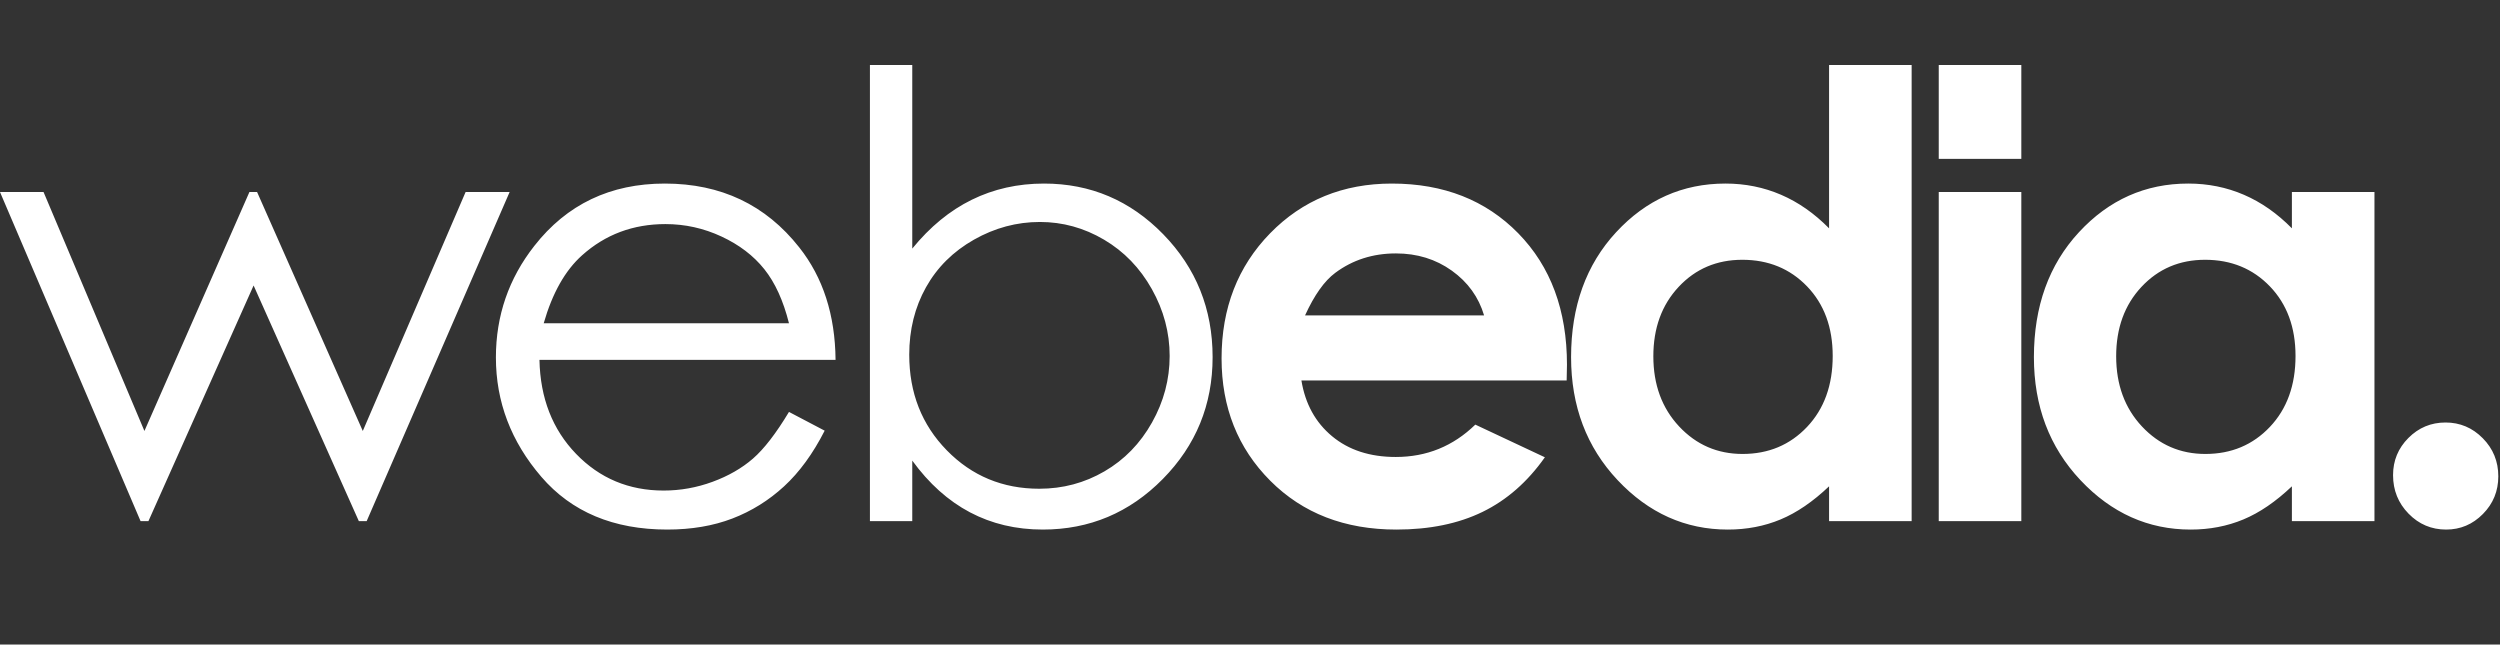 <svg xmlns="http://www.w3.org/2000/svg" width="1280" height="330" viewBox="0 0 1280 330">
  <rect x="0" y="0" width="1280" height="330" fill="#333333" stroke="none"/>
  <path fill="#FFF" fill-rule="evenodd" d="M404.958,132.526 C402.064,120.964 397.851,111.725 392.32,104.807 C386.789,97.894 379.478,92.316 370.381,88.086 C361.284,83.852 351.724,81.733 341.703,81.733 C325.157,81.733 310.948,87.05 299.06,97.684 C290.378,105.428 283.816,117.042 279.372,132.526 L404.958,132.526 Z M404.958,177.9 L423.233,187.502 C417.24,199.27 410.313,208.77 402.462,215.996 C394.606,223.222 385.775,228.719 375.959,232.486 C366.138,236.253 355.029,238.137 342.632,238.137 C315.148,238.137 293.653,229.134 278.152,211.116 C262.655,193.102 254.902,172.737 254.902,150.027 C254.902,128.656 261.461,109.606 274.586,92.885 C291.222,71.617 313.491,60.983 341.39,60.983 C370.115,60.983 393.057,71.878 410.206,93.655 C422.398,109.041 428.597,128.245 428.807,151.264 L277.202,151.264 C277.613,170.836 283.867,186.877 295.961,199.39 C308.054,211.903 322.995,218.162 340.769,218.162 C349.348,218.162 357.692,216.672 365.809,213.689 C373.921,210.709 380.822,206.745 386.507,201.809 C392.192,196.873 398.344,188.902 404.958,177.9 Z M239.387,65.32 L261.93,65.32 L188.739,233.805 L184.719,233.805 L130.844,113.168 L77.002,233.805 L72.966,233.805 L0.999,65.32 L23.298,65.32 L74.943,187.656 L128.699,65.32 L132.629,65.32 L186.749,187.656 L239.387,65.32 Z M533.12,217.234 C545.167,217.234 556.297,214.267 566.49,208.329 C576.687,202.392 584.8,194.057 590.823,183.32 C596.851,172.583 599.864,161.226 599.864,149.252 C599.864,137.274 596.825,125.87 590.746,115.026 C584.671,104.187 576.508,95.749 566.259,89.709 C556.011,83.668 545.068,80.65 533.429,80.65 C521.583,80.65 510.333,83.668 499.673,89.709 C489.01,95.749 480.824,103.879 475.105,114.097 C469.39,124.32 466.53,135.832 466.53,148.632 C466.53,168.144 472.939,184.455 485.765,197.567 C498.59,210.68 514.374,217.234 533.12,217.234 Z M446.401,233.805 L446.401,0.28 L468.08,0.28 L468.08,94.277 C477.156,83.129 487.314,74.794 498.556,69.272 C509.798,63.745 522.118,60.984 535.531,60.984 C559.354,60.984 579.693,69.631 596.555,86.922 C613.418,104.217 621.856,125.198 621.856,149.873 C621.856,174.236 613.345,195.037 596.328,212.276 C579.307,229.52 558.836,238.137 534.91,238.137 C521.194,238.137 508.766,235.196 497.627,229.314 C486.488,223.428 476.642,214.601 468.08,202.833 L468.08,233.805 L446.401,233.805 Z M760.855,128.501 C758.063,119.108 752.558,111.467 744.335,105.58 C736.111,99.698 726.573,96.753 715.716,96.753 C703.927,96.753 693.584,100.062 684.688,106.668 C679.106,110.795 673.939,118.072 669.178,128.501 L760.855,128.501 Z M803.129,161.793 L667.32,161.793 C669.281,173.771 674.521,183.297 683.04,190.364 C691.559,197.441 702.42,200.973 715.635,200.973 C731.432,200.973 745.007,195.454 756.364,184.405 L791.981,201.127 C783.098,213.725 772.469,223.041 760.08,229.081 C747.695,235.117 732.981,238.14 715.948,238.14 C689.517,238.14 667.993,229.805 651.37,213.13 C634.747,196.46 626.442,175.578 626.442,150.492 C626.442,124.785 634.725,103.44 651.293,86.457 C667.864,69.475 688.64,60.986 713.623,60.986 C740.156,60.986 761.728,69.475 778.355,86.457 C794.974,103.44 803.287,125.868 803.287,153.741 L803.129,161.793 Z M893.045,100.007 C879.976,100.007 869.123,104.631 860.48,113.869 C851.837,123.107 847.513,134.953 847.513,149.405 C847.513,163.96 851.914,175.938 860.707,185.335 C869.504,194.727 880.335,199.424 893.199,199.424 C906.475,199.424 917.481,194.805 926.227,185.566 C934.968,176.328 939.344,164.222 939.344,149.251 C939.344,134.593 934.968,122.722 926.227,113.634 C917.481,104.554 906.419,100.007 893.045,100.007 Z M937.486,0.283 L979.76,0.283 L979.76,233.804 L937.486,233.804 L937.486,215.995 C929.232,223.842 920.961,229.497 912.661,232.952 C904.36,236.411 895.361,238.14 885.669,238.14 C863.913,238.14 845.095,229.698 829.212,212.819 C813.334,195.939 805.393,174.958 805.393,149.872 C805.393,123.857 813.077,102.538 828.442,85.915 C843.806,69.296 862.467,60.982 884.432,60.982 C894.539,60.982 904.022,62.896 912.892,66.715 C921.758,70.533 929.956,76.265 937.486,83.903 L937.486,0.283 Z M993.638,233.805 L993.638,65.32 L1035.916,65.32 L1035.916,233.805 L993.638,233.805 Z M1130.01,100.007 C1116.94,100.007 1106.088,104.631 1097.445,113.869 C1088.798,123.107 1084.478,134.953 1084.478,149.405 C1084.478,163.96 1088.879,175.938 1097.672,185.335 C1106.469,194.727 1117.3,199.424 1130.16,199.424 C1143.439,199.424 1154.446,194.805 1163.192,185.566 C1171.933,176.328 1176.308,164.222 1176.308,149.251 C1176.308,134.593 1171.933,122.722 1163.192,113.634 C1154.446,104.554 1143.384,100.007 1130.01,100.007 Z M1174.45,65.319 L1216.725,65.319 L1216.725,233.804 L1174.45,233.804 L1174.45,215.995 C1166.197,223.842 1157.926,229.497 1149.625,232.952 C1141.325,236.411 1132.326,238.14 1122.634,238.14 C1100.874,238.14 1082.059,229.698 1066.177,212.819 C1050.299,195.939 1042.358,174.958 1042.358,149.872 C1042.358,123.857 1050.038,102.538 1065.406,85.915 C1080.771,69.296 1099.431,60.982 1121.397,60.982 C1131.504,60.982 1140.982,62.896 1149.857,66.715 C1158.722,70.533 1166.92,76.265 1174.45,83.903 L1174.45,65.319 Z M1253.112,183.321 C1260.518,183.321 1266.88,186.005 1272.18,191.373 C1277.479,196.741 1280.134,203.244 1280.134,210.881 C1280.134,218.42 1277.505,224.85 1272.257,230.163 C1267.008,235.484 1260.728,238.138 1253.42,238.138 C1245.903,238.138 1239.495,235.428 1234.195,230.008 C1228.891,224.589 1226.245,218.009 1226.245,210.265 C1226.245,202.833 1228.865,196.48 1234.118,191.219 C1239.366,185.953 1245.698,183.321 1253.112,183.321 Z M993.638,48.338 L993.638,0.28 L1035.916,0.28 L1035.916,48.338 L993.638,48.338 Z" transform="translate(-1 33)"/>
</svg>
